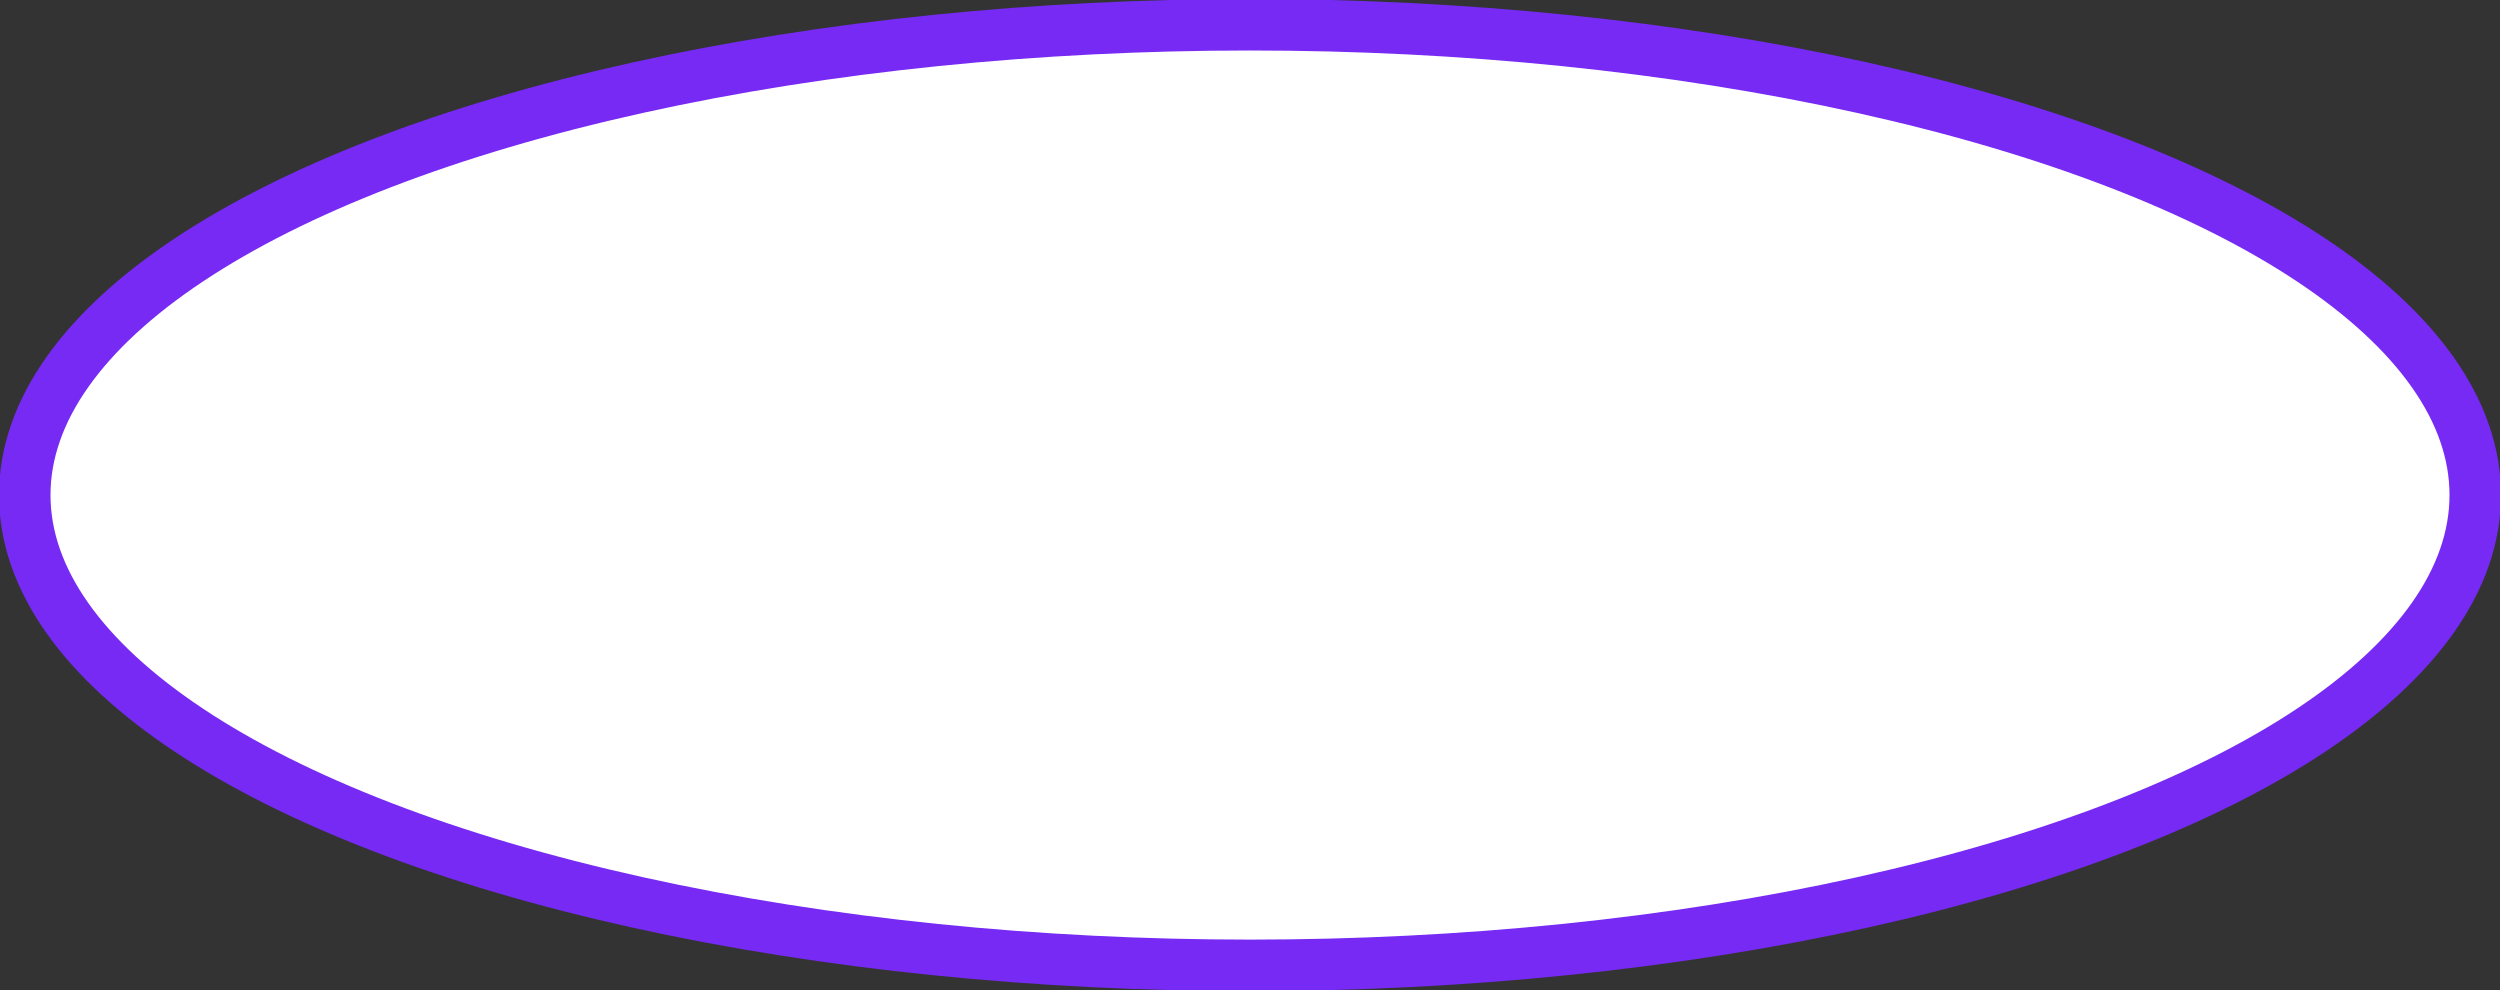 <!-- Generator: Adobe Illustrator 19.2.1, SVG Export Plug-In  -->
<svg version="1.1"
	 xmlns="http://www.w3.org/2000/svg" xmlns:xlink="http://www.w3.org/1999/xlink" xmlns:a="http://ns.adobe.com/AdobeSVGViewerExtensions/3.0/"
	 x="0px" y="0px" width="60.6px" height="24px" viewBox="0 0 60.6 24" style="enable-background:new 0 0 60.6 24;"
	 xml:space="preserve">
<rect x="0" y="0" width="60.6" height="24" fill="#333333" stroke="none"/>
<style type="text/css">
	.st0{fill:#FFFFFF;stroke:#762AF3;stroke-width:1.248;stroke-linecap:round;stroke-linejoin:round;stroke-miterlimit:10;}
</style>
<defs>
</defs>
<ellipse class="st0" cx="30.3" cy="12" rx="29.7" ry="11.4"/>
</svg>
